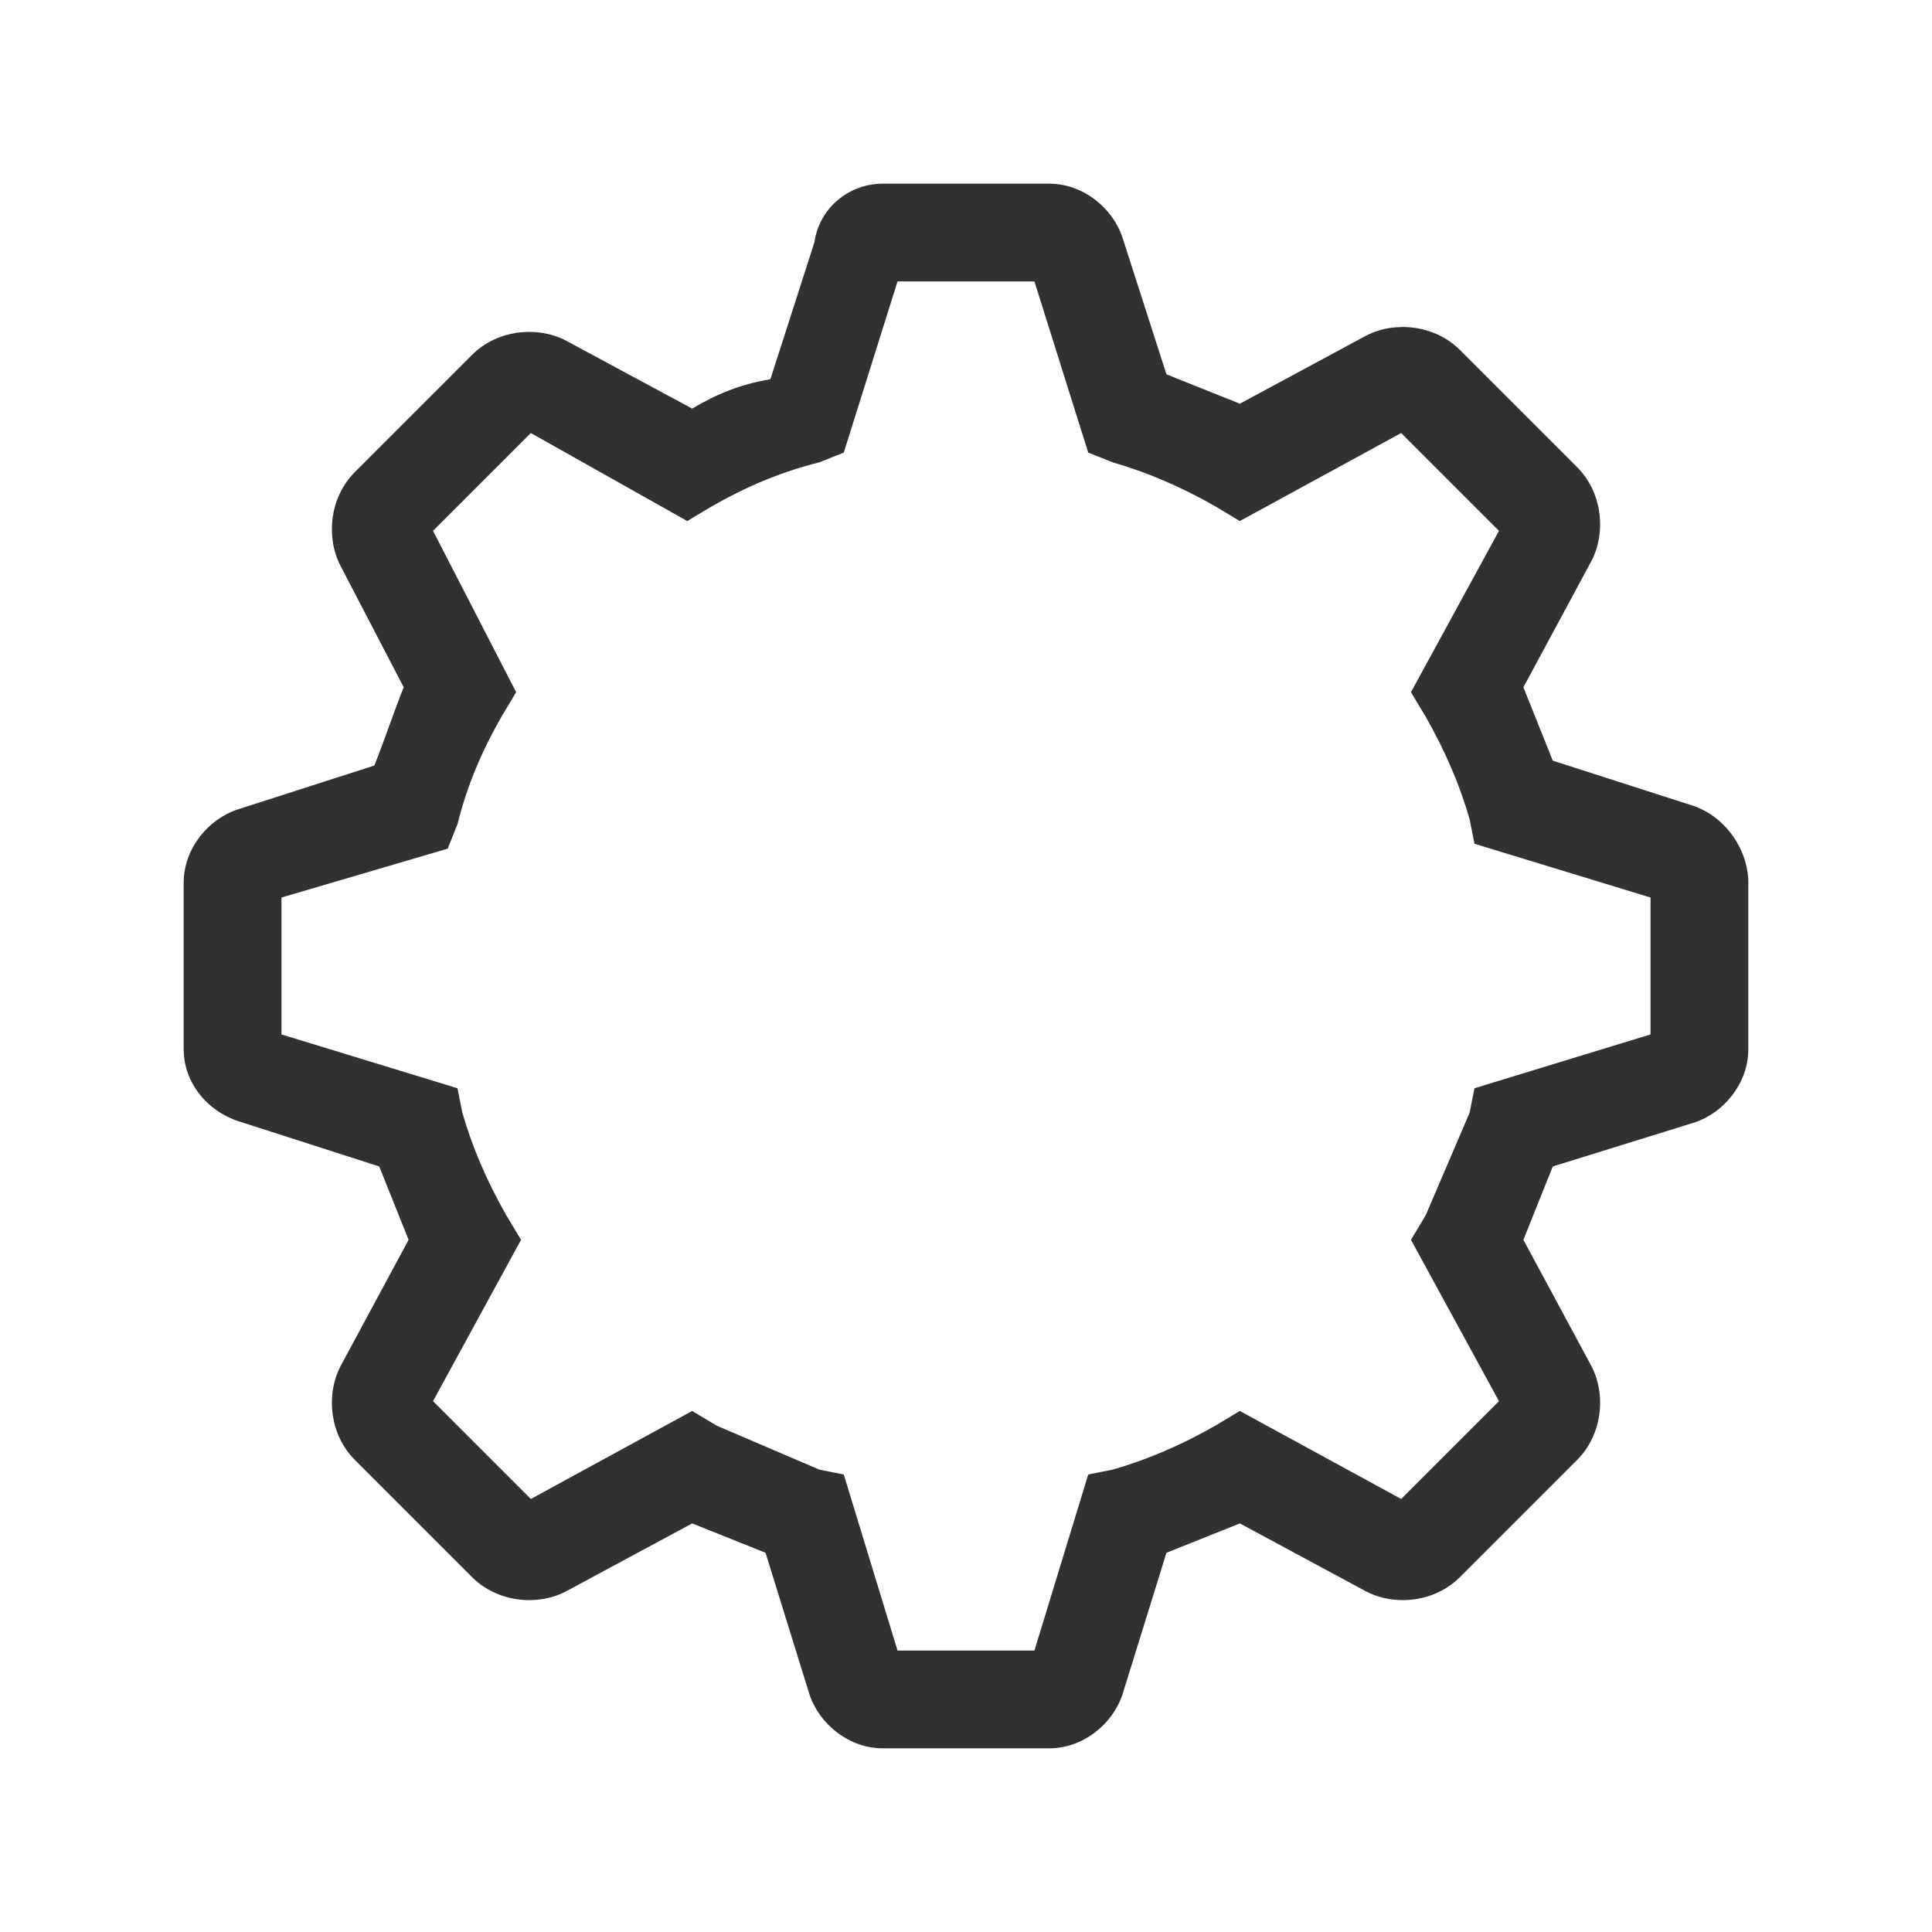 <svg width="45" height="45" viewBox="0 0 45 45" fill="none" xmlns="http://www.w3.org/2000/svg">
<g filter="url(#filter0_d_96_29)">
<path d="M39.355 14.742L36.167 13.717L35.483 12.008L37.078 9.047C37.419 8.364 37.306 7.453 36.736 6.883L34.003 4.15C33.433 3.581 32.522 3.467 31.839 3.808L28.878 5.403L27.169 4.719L26.144 1.531C25.917 0.847 25.233 0.278 24.436 0.278H20.564C19.767 0.278 19.083 0.847 18.969 1.644L17.944 4.833C17.261 4.947 16.692 5.175 16.122 5.517L13.161 3.922C12.478 3.581 11.567 3.694 10.997 4.264L8.264 6.997C7.694 7.567 7.581 8.478 7.922 9.161L9.403 12.008C9.175 12.578 8.947 13.261 8.719 13.831L5.531 14.855C4.847 15.083 4.278 15.767 4.278 16.564V20.436C4.278 21.233 4.847 21.917 5.644 22.144L8.833 23.169L9.517 24.878L7.922 27.839C7.581 28.522 7.694 29.433 8.264 30.003L10.997 32.736C11.567 33.306 12.478 33.419 13.161 33.078L16.122 31.483L17.831 32.167L18.855 35.469C19.083 36.153 19.767 36.722 20.564 36.722H24.436C25.233 36.722 25.917 36.153 26.144 35.469L27.169 32.167L28.878 31.483L31.839 33.078C32.522 33.419 33.433 33.306 34.003 32.736L36.736 30.003C37.306 29.433 37.419 28.522 37.078 27.839L35.483 24.878L36.167 23.169L39.469 22.144C40.153 21.917 40.722 21.233 40.722 20.436V16.564C40.722 15.767 40.153 14.969 39.355 14.742ZM38.444 20.094L34.344 21.347L34.23 21.917L33.206 24.308L32.864 24.878L34.914 28.636L32.636 30.914L28.878 28.864L28.308 29.206C27.511 29.661 26.714 30.003 25.917 30.23L25.347 30.344L24.094 34.444H20.905L19.653 30.344L19.083 30.23L16.692 29.206L16.122 28.864L12.364 30.914L10.086 28.636L12.136 24.878L11.794 24.308C11.339 23.511 10.997 22.714 10.769 21.917L10.655 21.347L6.556 20.094V16.905L10.428 15.767L10.655 15.197C10.883 14.286 11.225 13.489 11.681 12.692L12.022 12.122L10.086 8.364L12.364 6.086L16.008 8.136L16.578 7.794C17.375 7.339 18.172 6.997 19.083 6.769L19.653 6.542L20.905 2.556H24.094L25.347 6.542L25.917 6.769C26.714 6.997 27.511 7.339 28.308 7.794L28.878 8.136L32.636 6.086L34.914 8.364L32.864 12.122L33.206 12.692C33.661 13.489 34.003 14.286 34.23 15.083L34.344 15.653L38.444 16.905V20.094Z" fill="#313131"/>
</g>
<defs>
<filter id="filter0_d_96_29" x="0.278" y="0.278" width="44.444" height="44.444" filterUnits="userSpaceOnUse" color-interpolation-filters="sRGB">
<feFlood flood-opacity="0" result="BackgroundImageFix"/>
<feColorMatrix in="SourceAlpha" type="matrix" values="0 0 0 0 0 0 0 0 0 0 0 0 0 0 0 0 0 0 127 0" result="hardAlpha"/>
<feOffset dy="4"/>
<feGaussianBlur stdDeviation="2"/>
<feComposite in2="hardAlpha" operator="out"/>
<feColorMatrix type="matrix" values="0 0 0 0 0 0 0 0 0 0 0 0 0 0 0 0 0 0 0.25 0"/>
<feBlend mode="normal" in2="BackgroundImageFix" result="effect1_dropShadow_96_29"/>
<feBlend mode="normal" in="SourceGraphic" in2="effect1_dropShadow_96_29" result="shape"/>
</filter>
</defs>
</svg>
